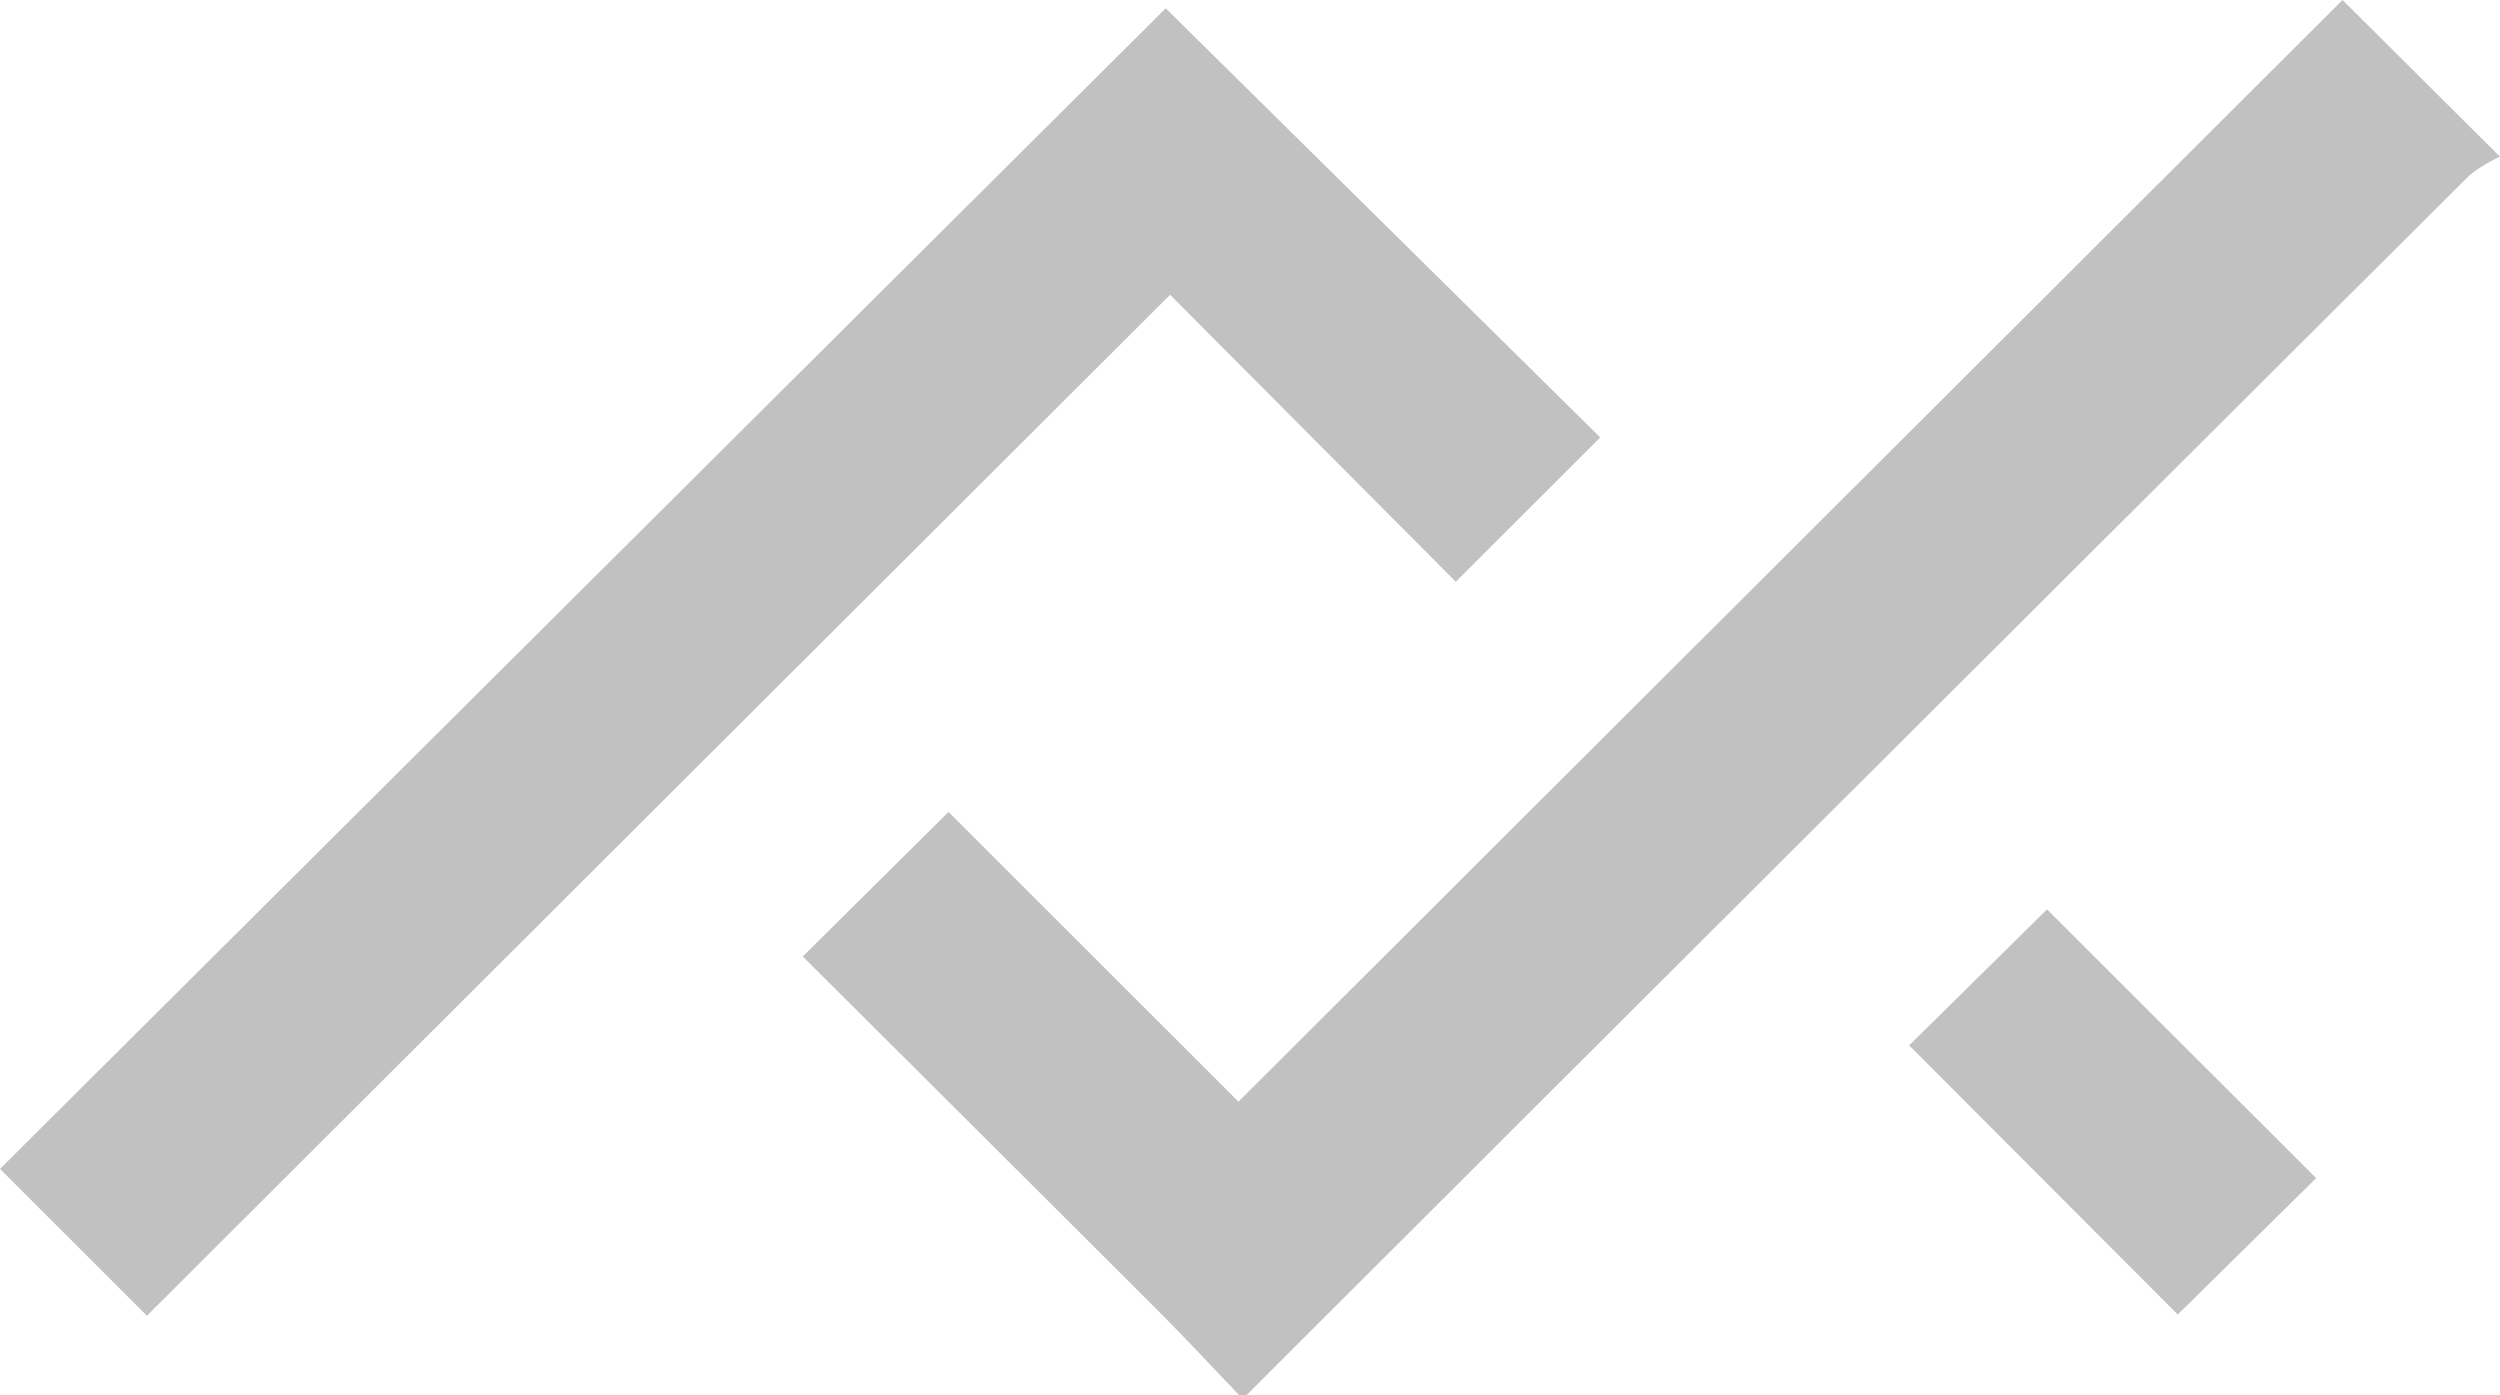 <svg id="Group_6104" data-name="Group 6104" xmlns="http://www.w3.org/2000/svg" xmlns:xlink="http://www.w3.org/1999/xlink" width="64.57" height="36.039" viewBox="0 0 64.57 36.039">
  <defs>
    <clipPath id="clip-path">
      <rect id="Rectangle_1103" data-name="Rectangle 1103" width="64.57" height="36.039" fill="#c1c1c1"/>
    </clipPath>
  </defs>
  <g id="Group_6004" data-name="Group 6004" transform="translate(0)">
    <g id="Group_6003" data-name="Group 6003" clip-path="url(#clip-path)">
      <path id="Path_1271" data-name="Path 1271" d="M197.733,36.039c-.7-.73-1.389-1.473-2.105-2.189-3.068-3.068-6.145-6.129-9.172-9.146l3.765-3.733,7.488,7.483L226.225,0l4.067,4.047a3.716,3.716,0,0,0-.791.484q-14.508,14.452-29,28.922-1.3,1.293-2.589,2.587Z" transform="translate(-165.722)" fill="#c1c1c1"/>
      <path id="Path_1272" data-name="Path 1272" d="M3.794,35.693,0,31.9,30.108,1.924,41.331,13.008,37.6,16.735,30.221,9.324,3.794,35.693" transform="translate(0 -1.71)" fill="#c1c1c1"/>
      <path id="Path_1273" data-name="Path 1273" d="M453.9,218.165l-3.575,3.523-6.937-6.952,3.56-3.512,6.952,6.941" transform="translate(-394.078 -187.736)" fill="#c1c1c1"/>
    </g>
  </g>
</svg>
